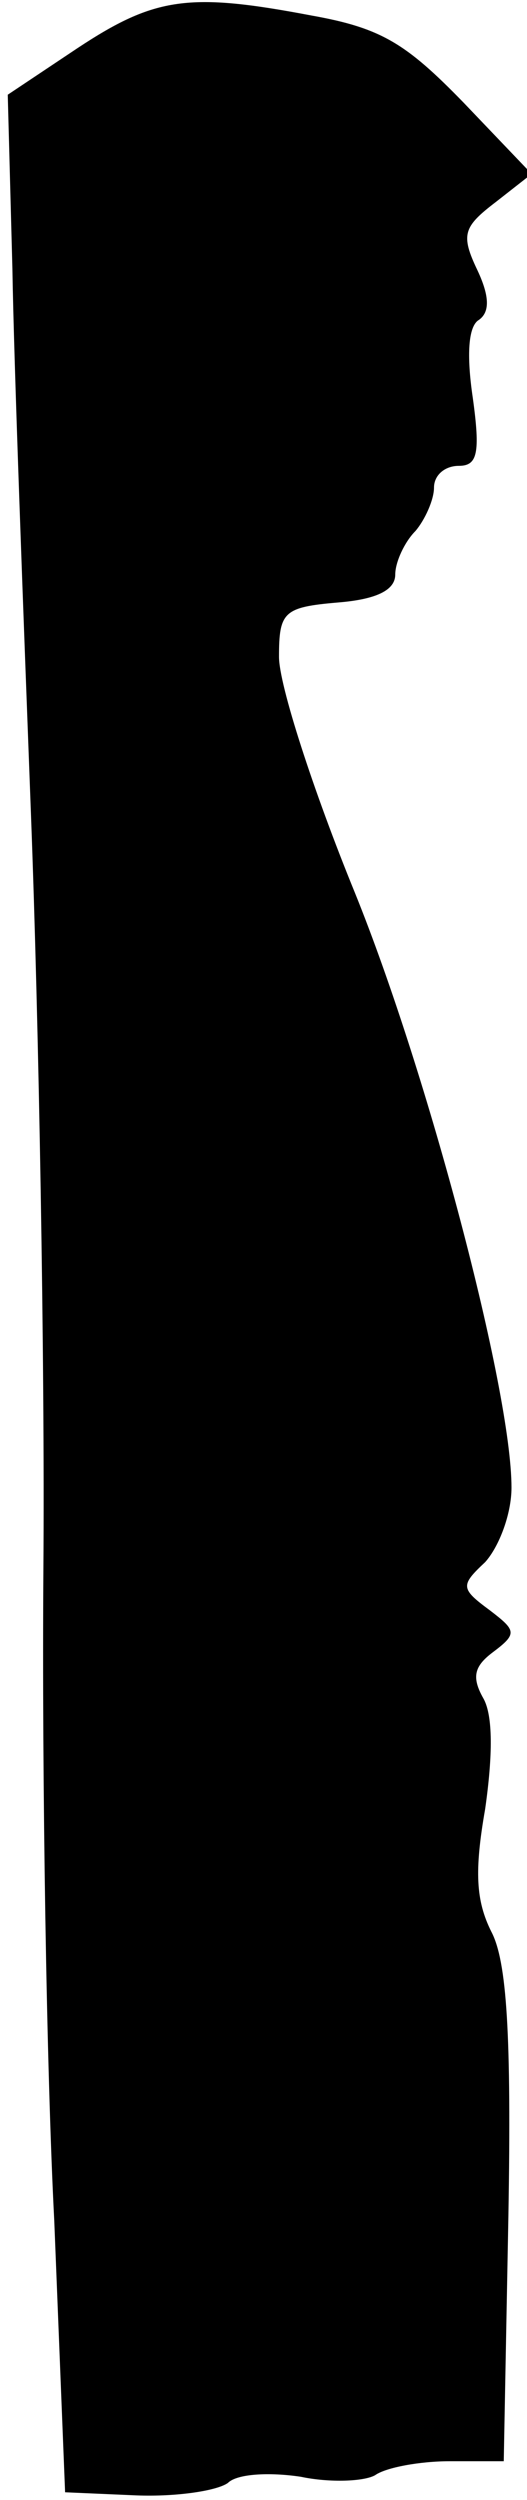 <?xml version="1.0" standalone="no"?>
<!DOCTYPE svg PUBLIC "-//W3C//DTD SVG 20010904//EN"
 "http://www.w3.org/TR/2001/REC-SVG-20010904/DTD/svg10.dtd">
<svg version="1.0" xmlns="http://www.w3.org/2000/svg"
 width="34pt" height="161pt" viewBox="0 0 34 161"
 preserveAspectRatio="xMidYMid meet">
<g transform="translate(0,161) scale(0.1,-0.1)"
fill="#000000" stroke="none">
<path fill="#000000" stroke="none" d="M50 1579 l-45 -30 3 -112 c1 -62 7
-220 12 -352 5 -132 9 -350 8 -485 -1 -135 2 -324 7 -420 l7 -175 46 -2 c26
-1 52 3 59 8 6 6 27 7 47 4 19 -4 41 -3 48 1 7 5 29 9 48 9 l35 0 3 158 c2
117 -1 164 -11 183 -10 20 -11 39 -4 79 5 35 5 60 -1 71 -8 14 -6 21 6 30 16
12 15 14 -2 27 -19 14 -19 16 -3 31 9 10 17 31 17 48 0 63 -54 267 -101 383
-27 66 -49 134 -49 152 0 29 3 32 38 35 25 2 37 8 37 18 0 8 6 21 13 28 6 7
12 20 12 28 0 8 7 14 16 14 12 0 14 8 9 44 -4 27 -3 46 4 50 7 5 7 15 -1 32
-11 23 -9 28 12 44 l23 18 -44 46 c-37 38 -53 48 -98 56 -79 15 -101 12 -151
-21z"/>
</g>
</svg>
